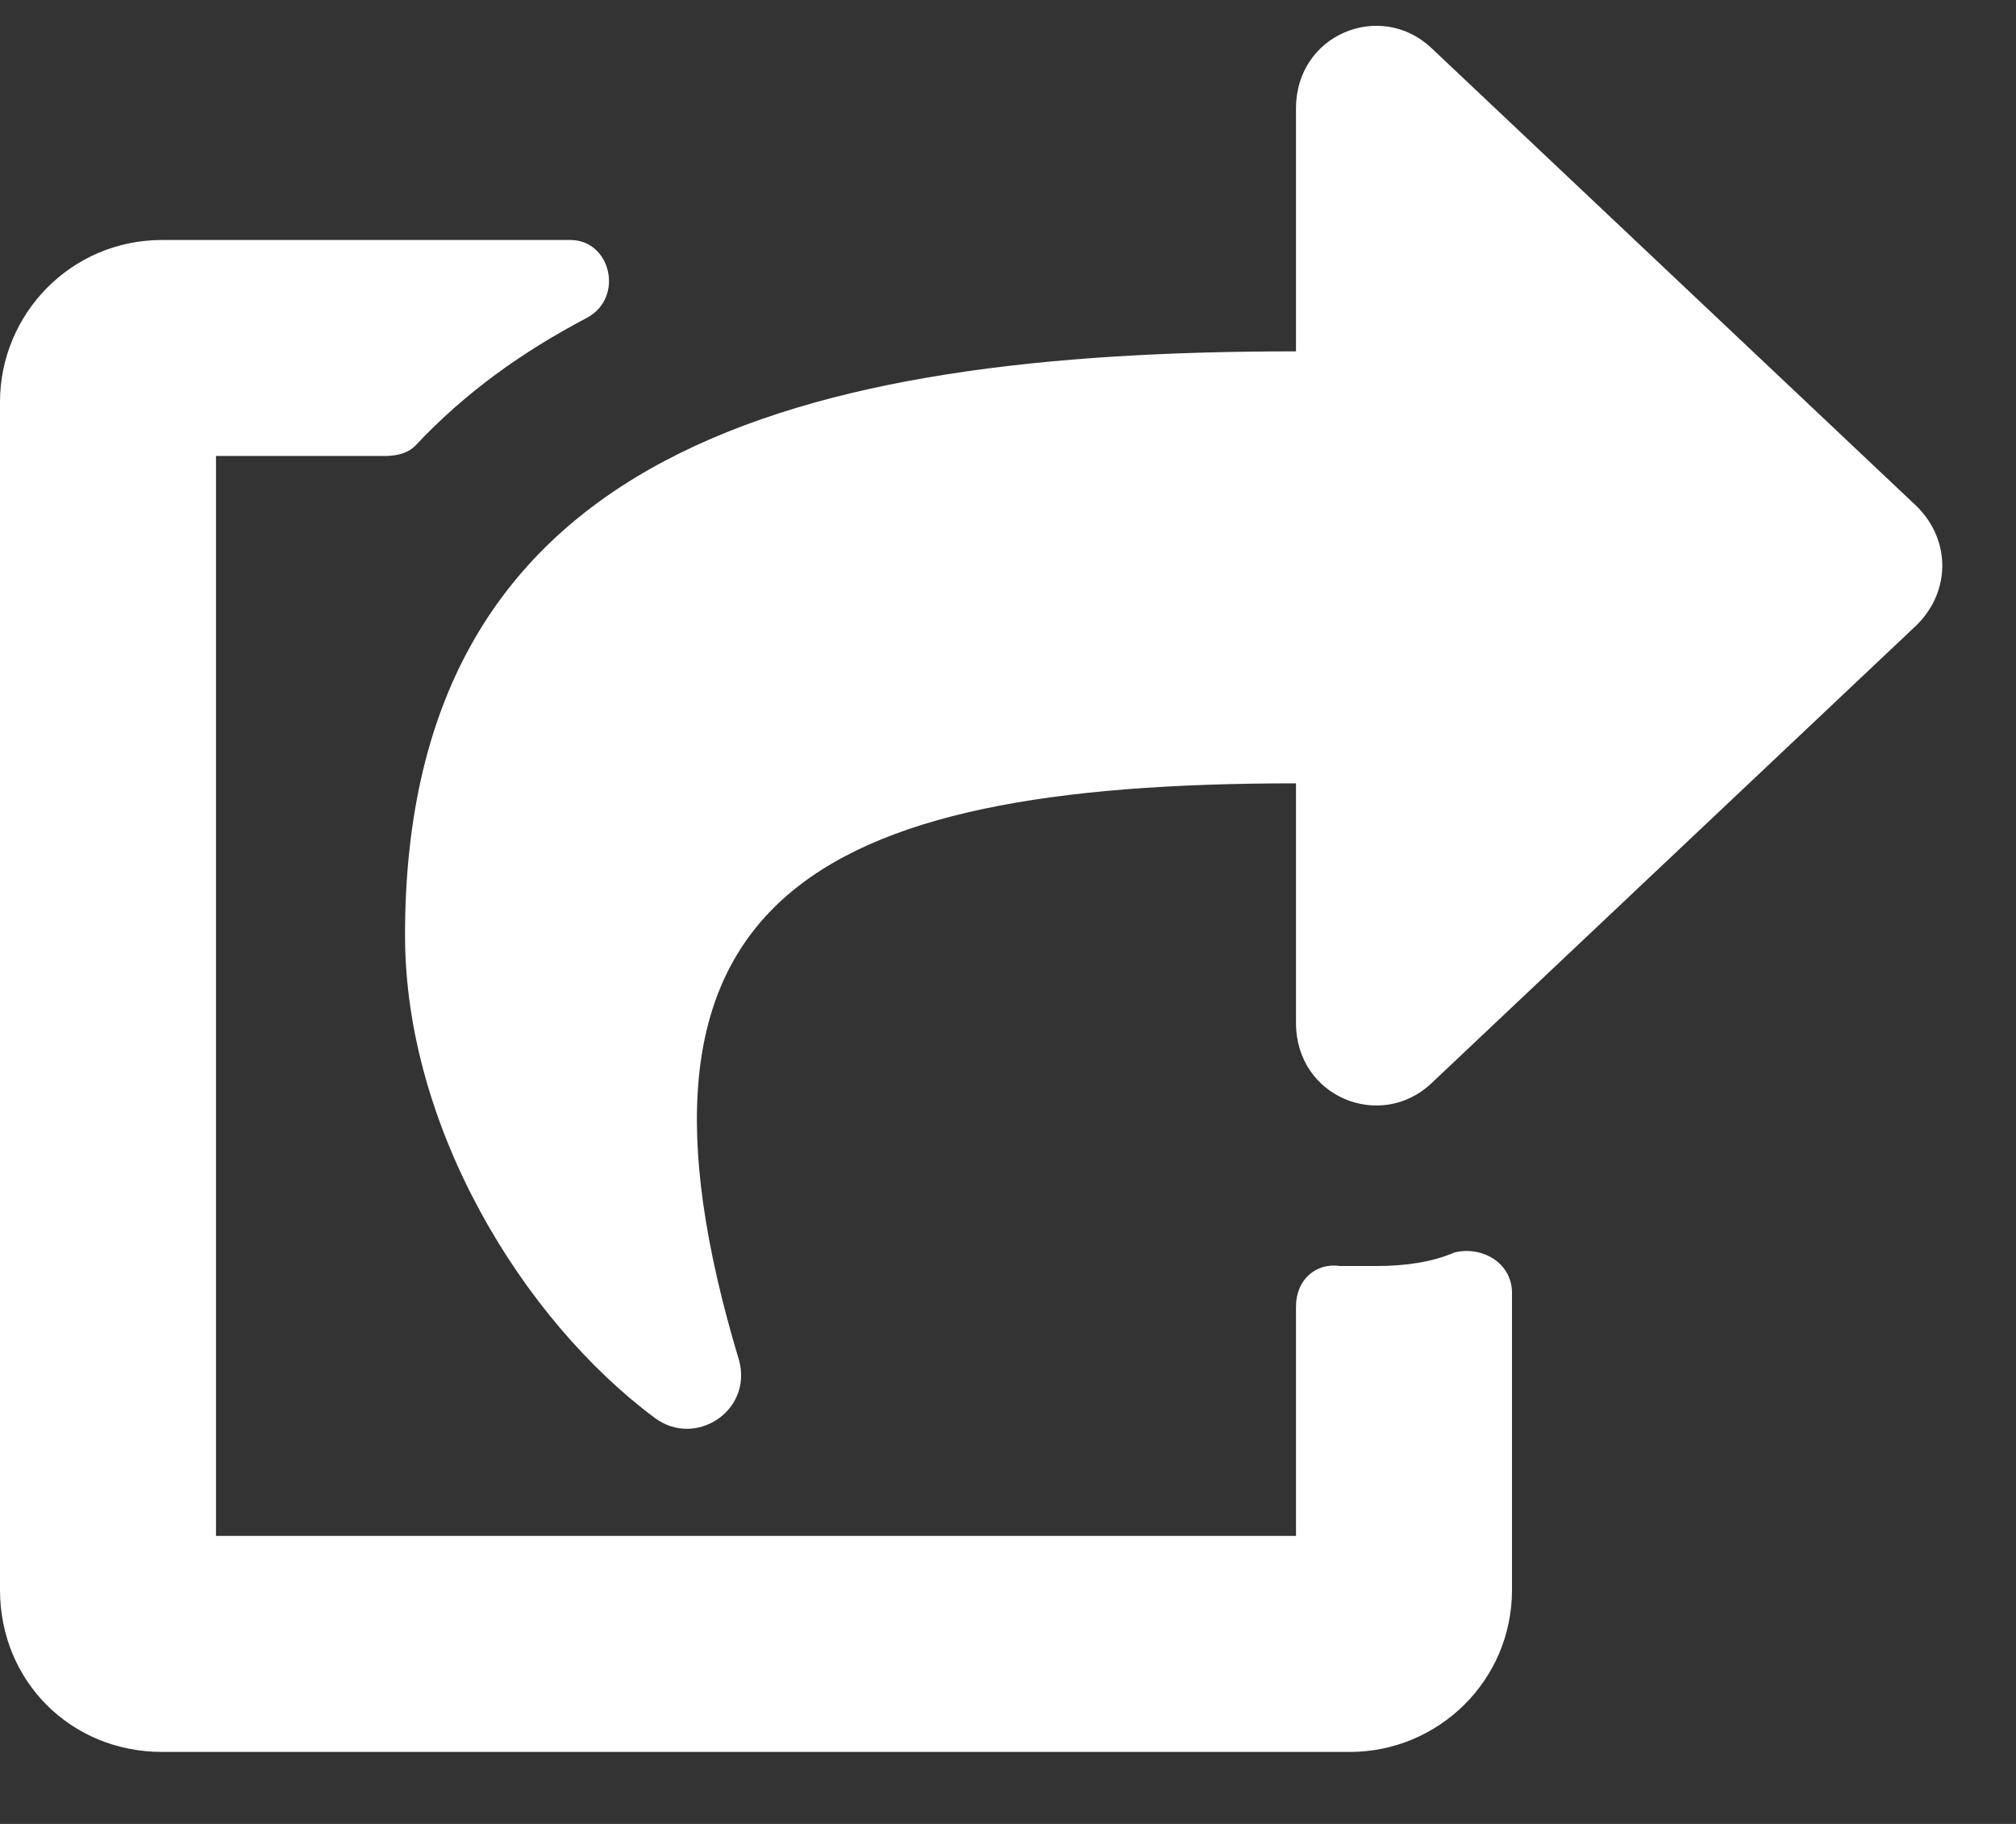 <svg width="21" height="19" viewBox="0 0 21 19" fill="none" xmlns="http://www.w3.org/2000/svg">
    <rect x="0" y="0" width="21" height="19" fill="#333333" stroke="none"/>
    <path d="M19.969 6.508C20.32 6.156 20.32 5.629 19.969 5.277L14.906 0.496C14.379 0.004 13.5 0.355 13.5 1.129V3.66C8.332 3.66 4.219 4.68 4.219 9.742C4.219 11.746 5.449 13.75 6.82 14.77C7.242 15.086 7.84 14.699 7.699 14.172C6.258 9.391 8.402 8.16 13.5 8.16V10.656C13.5 11.43 14.379 11.781 14.906 11.289L19.969 6.508ZM13.5 13.609V16H2.25V4.75H4.008C4.148 4.75 4.254 4.715 4.324 4.645C4.852 4.082 5.449 3.66 6.117 3.309C6.504 3.098 6.363 2.5 5.941 2.5H1.688C0.738 2.5 0 3.273 0 4.188V16.562C0 17.512 0.738 18.25 1.688 18.25H14.062C14.977 18.25 15.75 17.512 15.75 16.562V13.469C15.75 13.152 15.434 12.977 15.152 13.047C14.906 13.152 14.625 13.188 14.344 13.188C14.203 13.188 14.098 13.188 13.957 13.188C13.711 13.152 13.5 13.328 13.5 13.609Z"
          fill="white"/>
</svg>
